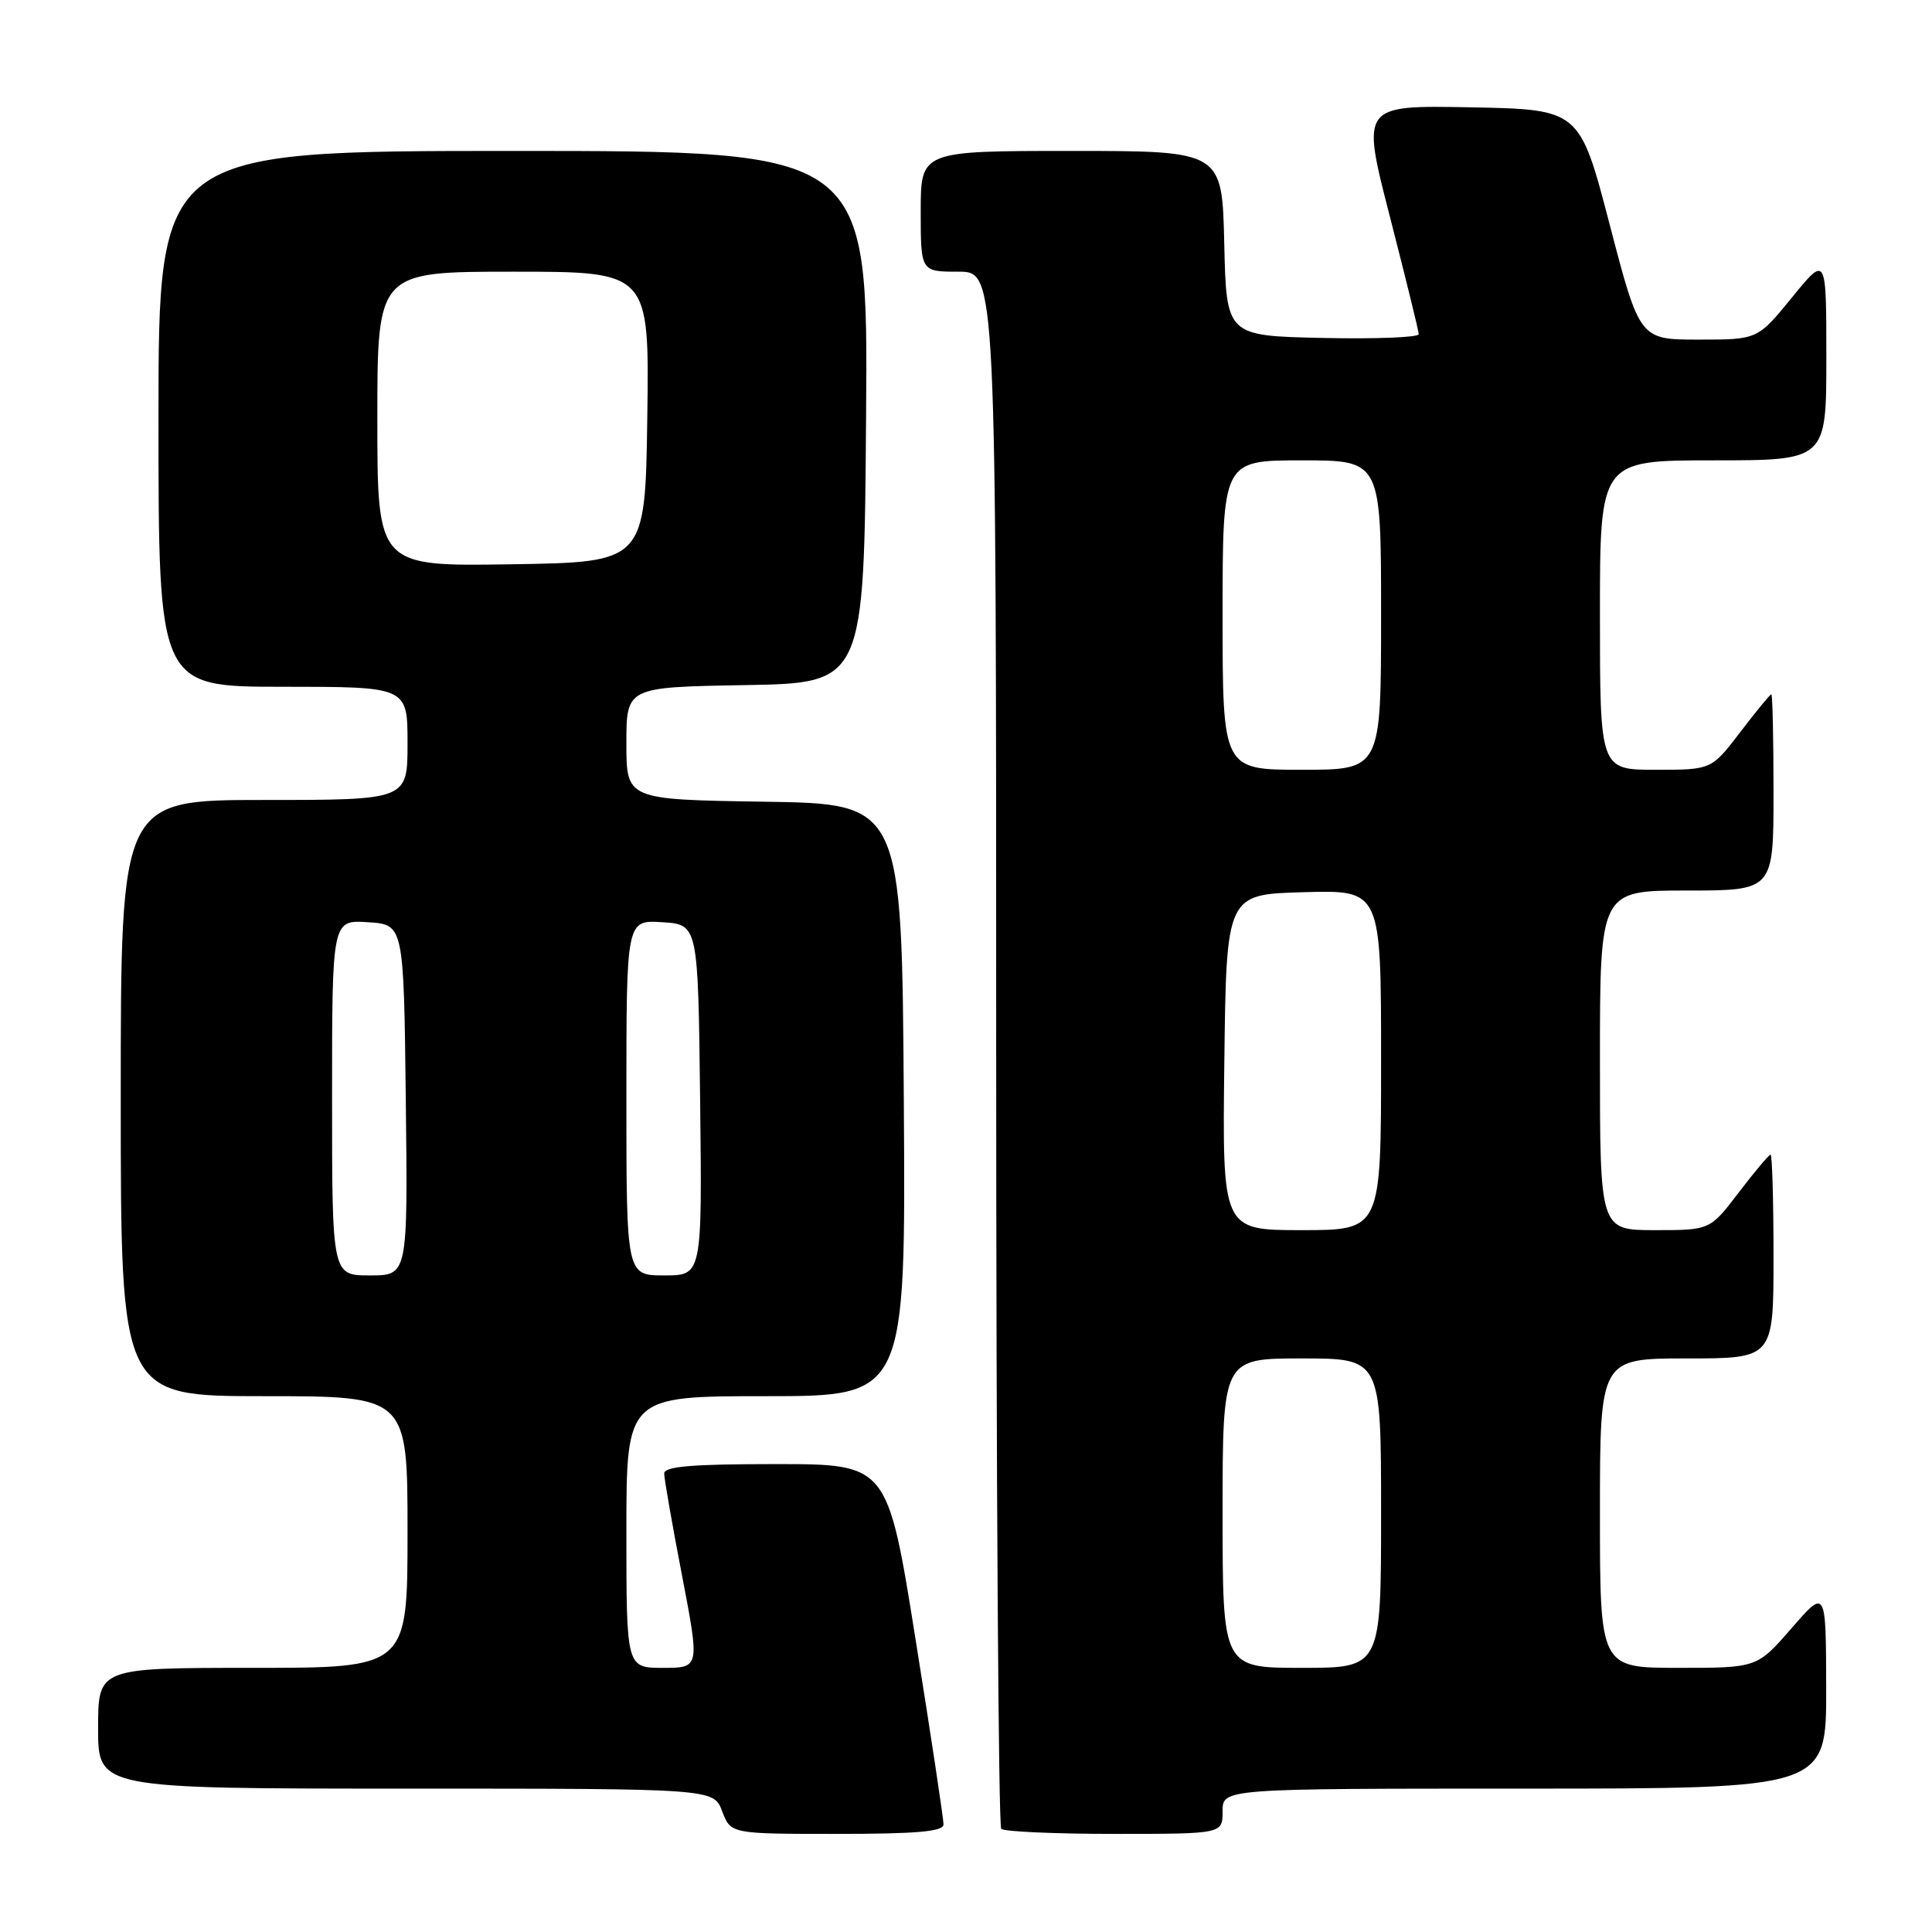 <?xml version="1.0" encoding="UTF-8" standalone="no"?>
<!DOCTYPE svg PUBLIC "-//W3C//DTD SVG 1.1//EN" "http://www.w3.org/Graphics/SVG/1.1/DTD/svg11.dtd" >
<svg xmlns="http://www.w3.org/2000/svg" xmlns:xlink="http://www.w3.org/1999/xlink" version="1.1" viewBox="0 0 256 256">
 <g >
 <path fill="currentColor"
d=" M 125.02 241.75 C 125.03 241.06 123.37 230.04 121.32 217.25 C 117.61 194.00 117.61 194.00 102.80 194.00 C 91.62 194.00 88.00 194.31 88.01 195.25 C 88.01 195.94 89.07 202.01 90.37 208.75 C 92.72 221.00 92.72 221.00 87.86 221.00 C 83.00 221.00 83.00 221.00 83.00 203.00 C 83.00 185.00 83.00 185.00 101.51 185.00 C 120.02 185.00 120.02 185.00 119.76 145.75 C 119.50 106.50 119.50 106.50 101.25 106.23 C 83.00 105.95 83.00 105.95 83.00 98.50 C 83.00 91.05 83.00 91.05 98.75 90.78 C 114.50 90.50 114.50 90.50 114.76 55.25 C 115.03 20.00 115.03 20.00 68.01 20.00 C 21.00 20.00 21.00 20.00 21.00 55.50 C 21.00 91.00 21.00 91.00 37.50 91.00 C 54.00 91.00 54.00 91.00 54.00 98.50 C 54.00 106.00 54.00 106.00 35.00 106.00 C 16.00 106.00 16.00 106.00 16.00 145.50 C 16.00 185.00 16.00 185.00 35.00 185.00 C 54.00 185.00 54.00 185.00 54.00 203.00 C 54.00 221.00 54.00 221.00 33.50 221.00 C 13.00 221.00 13.00 221.00 13.00 229.00 C 13.00 237.00 13.00 237.00 53.78 237.00 C 94.56 237.00 94.56 237.00 95.69 240.00 C 96.83 243.00 96.83 243.00 110.91 243.00 C 121.51 243.00 125.00 242.69 125.02 241.75 Z  M 162.00 240.00 C 162.00 237.00 162.00 237.00 202.00 237.00 C 242.00 237.00 242.00 237.00 241.98 223.75 C 241.95 210.50 241.95 210.50 237.39 215.75 C 232.82 221.00 232.82 221.00 222.41 221.00 C 212.00 221.00 212.00 221.00 212.00 200.50 C 212.00 180.00 212.00 180.00 223.50 180.00 C 235.00 180.00 235.00 180.00 235.00 166.50 C 235.00 159.07 234.82 153.00 234.61 153.00 C 234.39 153.00 232.50 155.25 230.40 158.00 C 226.59 163.00 226.59 163.00 219.29 163.00 C 212.00 163.00 212.00 163.00 212.00 140.50 C 212.00 118.00 212.00 118.00 223.50 118.00 C 235.00 118.00 235.00 118.00 235.00 105.00 C 235.00 97.85 234.87 92.00 234.71 92.00 C 234.54 92.00 232.70 94.25 230.60 97.00 C 226.78 102.00 226.78 102.00 219.39 102.00 C 212.00 102.00 212.00 102.00 212.00 81.50 C 212.00 61.00 212.00 61.00 227.00 61.00 C 242.00 61.00 242.00 61.00 242.00 47.41 C 242.00 33.82 242.00 33.82 237.45 39.41 C 232.89 45.00 232.89 45.00 225.08 45.00 C 217.27 45.00 217.27 45.00 213.29 29.75 C 209.31 14.50 209.31 14.50 194.84 14.22 C 180.37 13.95 180.37 13.95 184.17 28.72 C 186.26 36.85 187.98 43.85 187.99 44.28 C 187.99 44.71 182.26 44.93 175.25 44.78 C 162.50 44.50 162.50 44.50 162.22 32.25 C 161.94 20.00 161.94 20.00 141.97 20.00 C 122.00 20.00 122.00 20.00 122.00 28.00 C 122.00 36.00 122.00 36.00 127.00 36.00 C 132.00 36.00 132.00 36.00 132.00 138.83 C 132.00 195.39 132.30 241.97 132.67 242.33 C 133.03 242.70 139.78 243.00 147.67 243.00 C 162.00 243.00 162.00 243.00 162.00 240.00 Z  M 44.00 145.45 C 44.00 121.89 44.00 121.89 48.75 122.20 C 53.50 122.50 53.50 122.50 53.77 145.75 C 54.04 169.00 54.04 169.00 49.02 169.00 C 44.00 169.00 44.00 169.00 44.00 145.45 Z  M 83.00 145.45 C 83.00 121.89 83.00 121.89 87.75 122.20 C 92.50 122.50 92.50 122.50 92.77 145.75 C 93.04 169.00 93.04 169.00 88.02 169.00 C 83.00 169.00 83.00 169.00 83.00 145.45 Z  M 50.00 55.52 C 50.00 36.00 50.00 36.00 68.02 36.00 C 86.04 36.00 86.04 36.00 85.77 55.25 C 85.50 74.50 85.50 74.50 67.75 74.77 C 50.00 75.05 50.00 75.05 50.00 55.52 Z  M 162.00 200.50 C 162.00 180.00 162.00 180.00 172.50 180.00 C 183.00 180.00 183.00 180.00 183.00 200.50 C 183.00 221.00 183.00 221.00 172.50 221.00 C 162.00 221.00 162.00 221.00 162.00 200.50 Z  M 162.23 140.75 C 162.50 118.50 162.50 118.50 172.75 118.22 C 183.00 117.93 183.00 117.93 183.00 140.47 C 183.00 163.00 183.00 163.00 172.48 163.00 C 161.96 163.00 161.96 163.00 162.23 140.75 Z  M 162.00 81.50 C 162.00 61.00 162.00 61.00 172.50 61.00 C 183.00 61.00 183.00 61.00 183.00 81.50 C 183.00 102.00 183.00 102.00 172.50 102.00 C 162.00 102.00 162.00 102.00 162.00 81.50 Z "/>
</g>
</svg>
